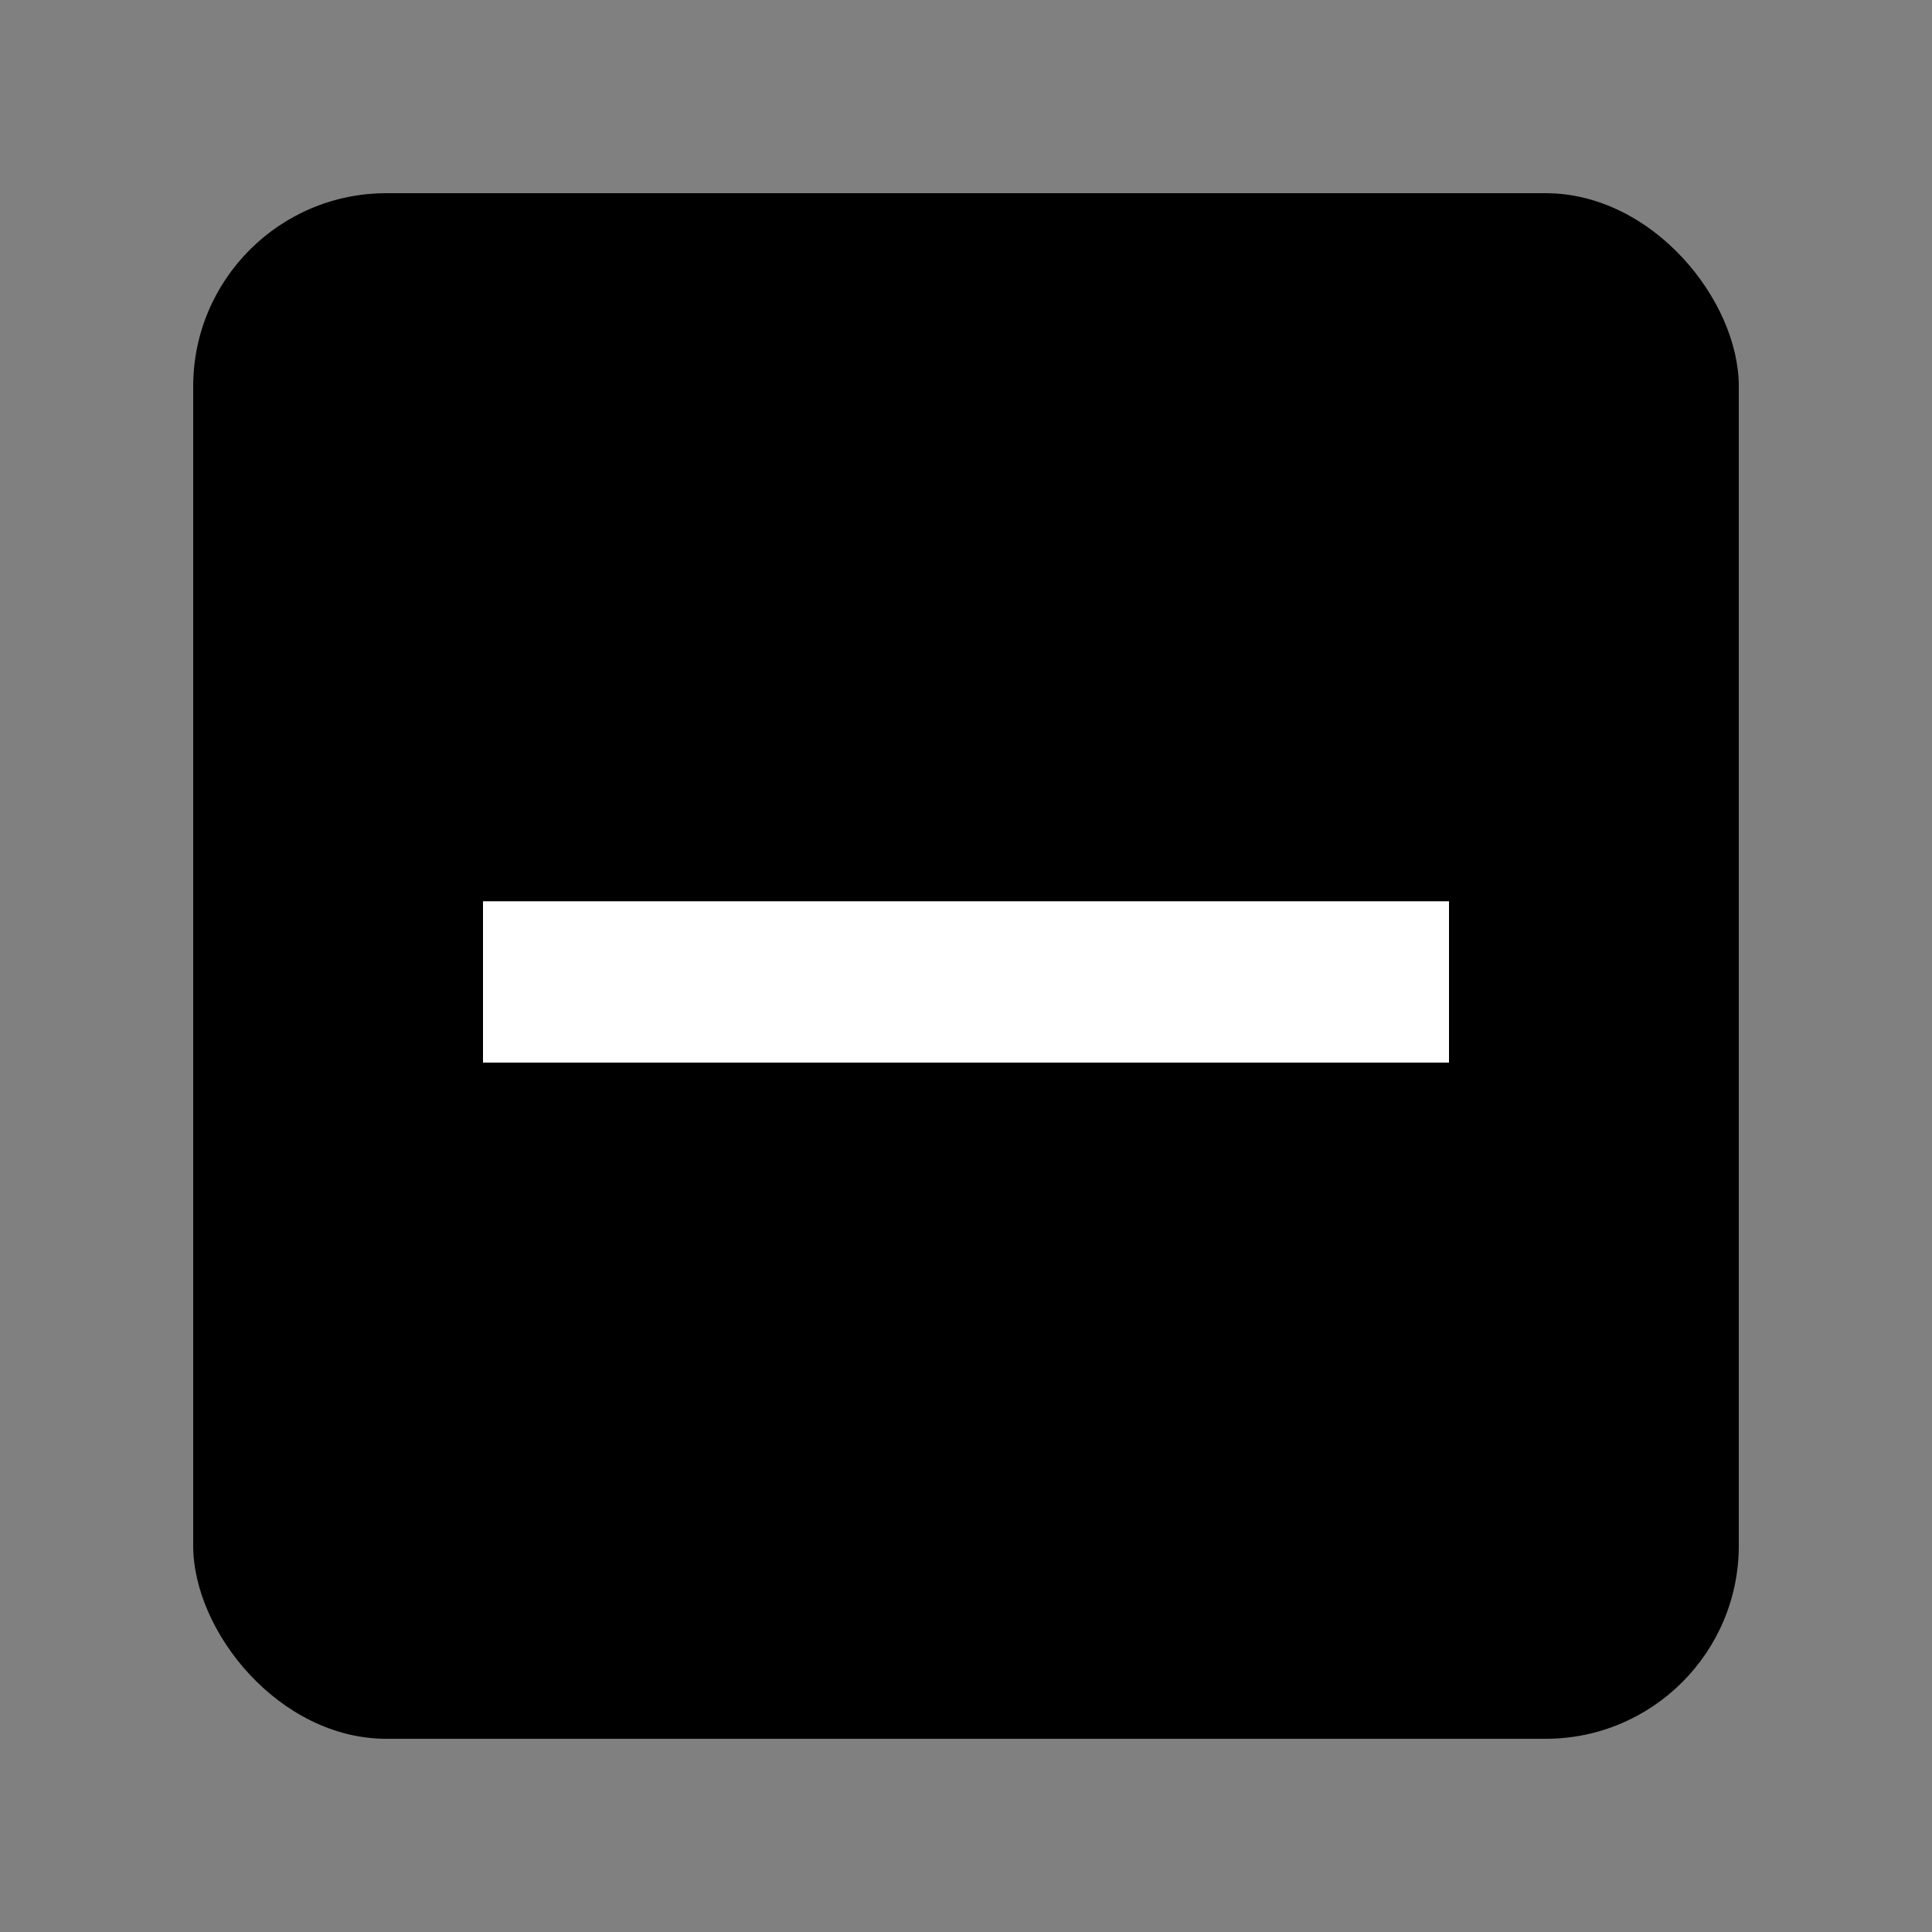 <svg width="20" height="20" viewBox="0 0 20 20" fill="none" xmlns="http://www.w3.org/2000/svg">
<rect x="0" y="0" width="20" height="20" fill="#808080" stroke="none"/>
<rect x="2" y="2" width="16" height="16" rx="2" fill="black"/>
<line x1="5" y1="10.165" x2="15" y2="10.165" stroke="white" stroke-width="1.67"/>
</svg>
